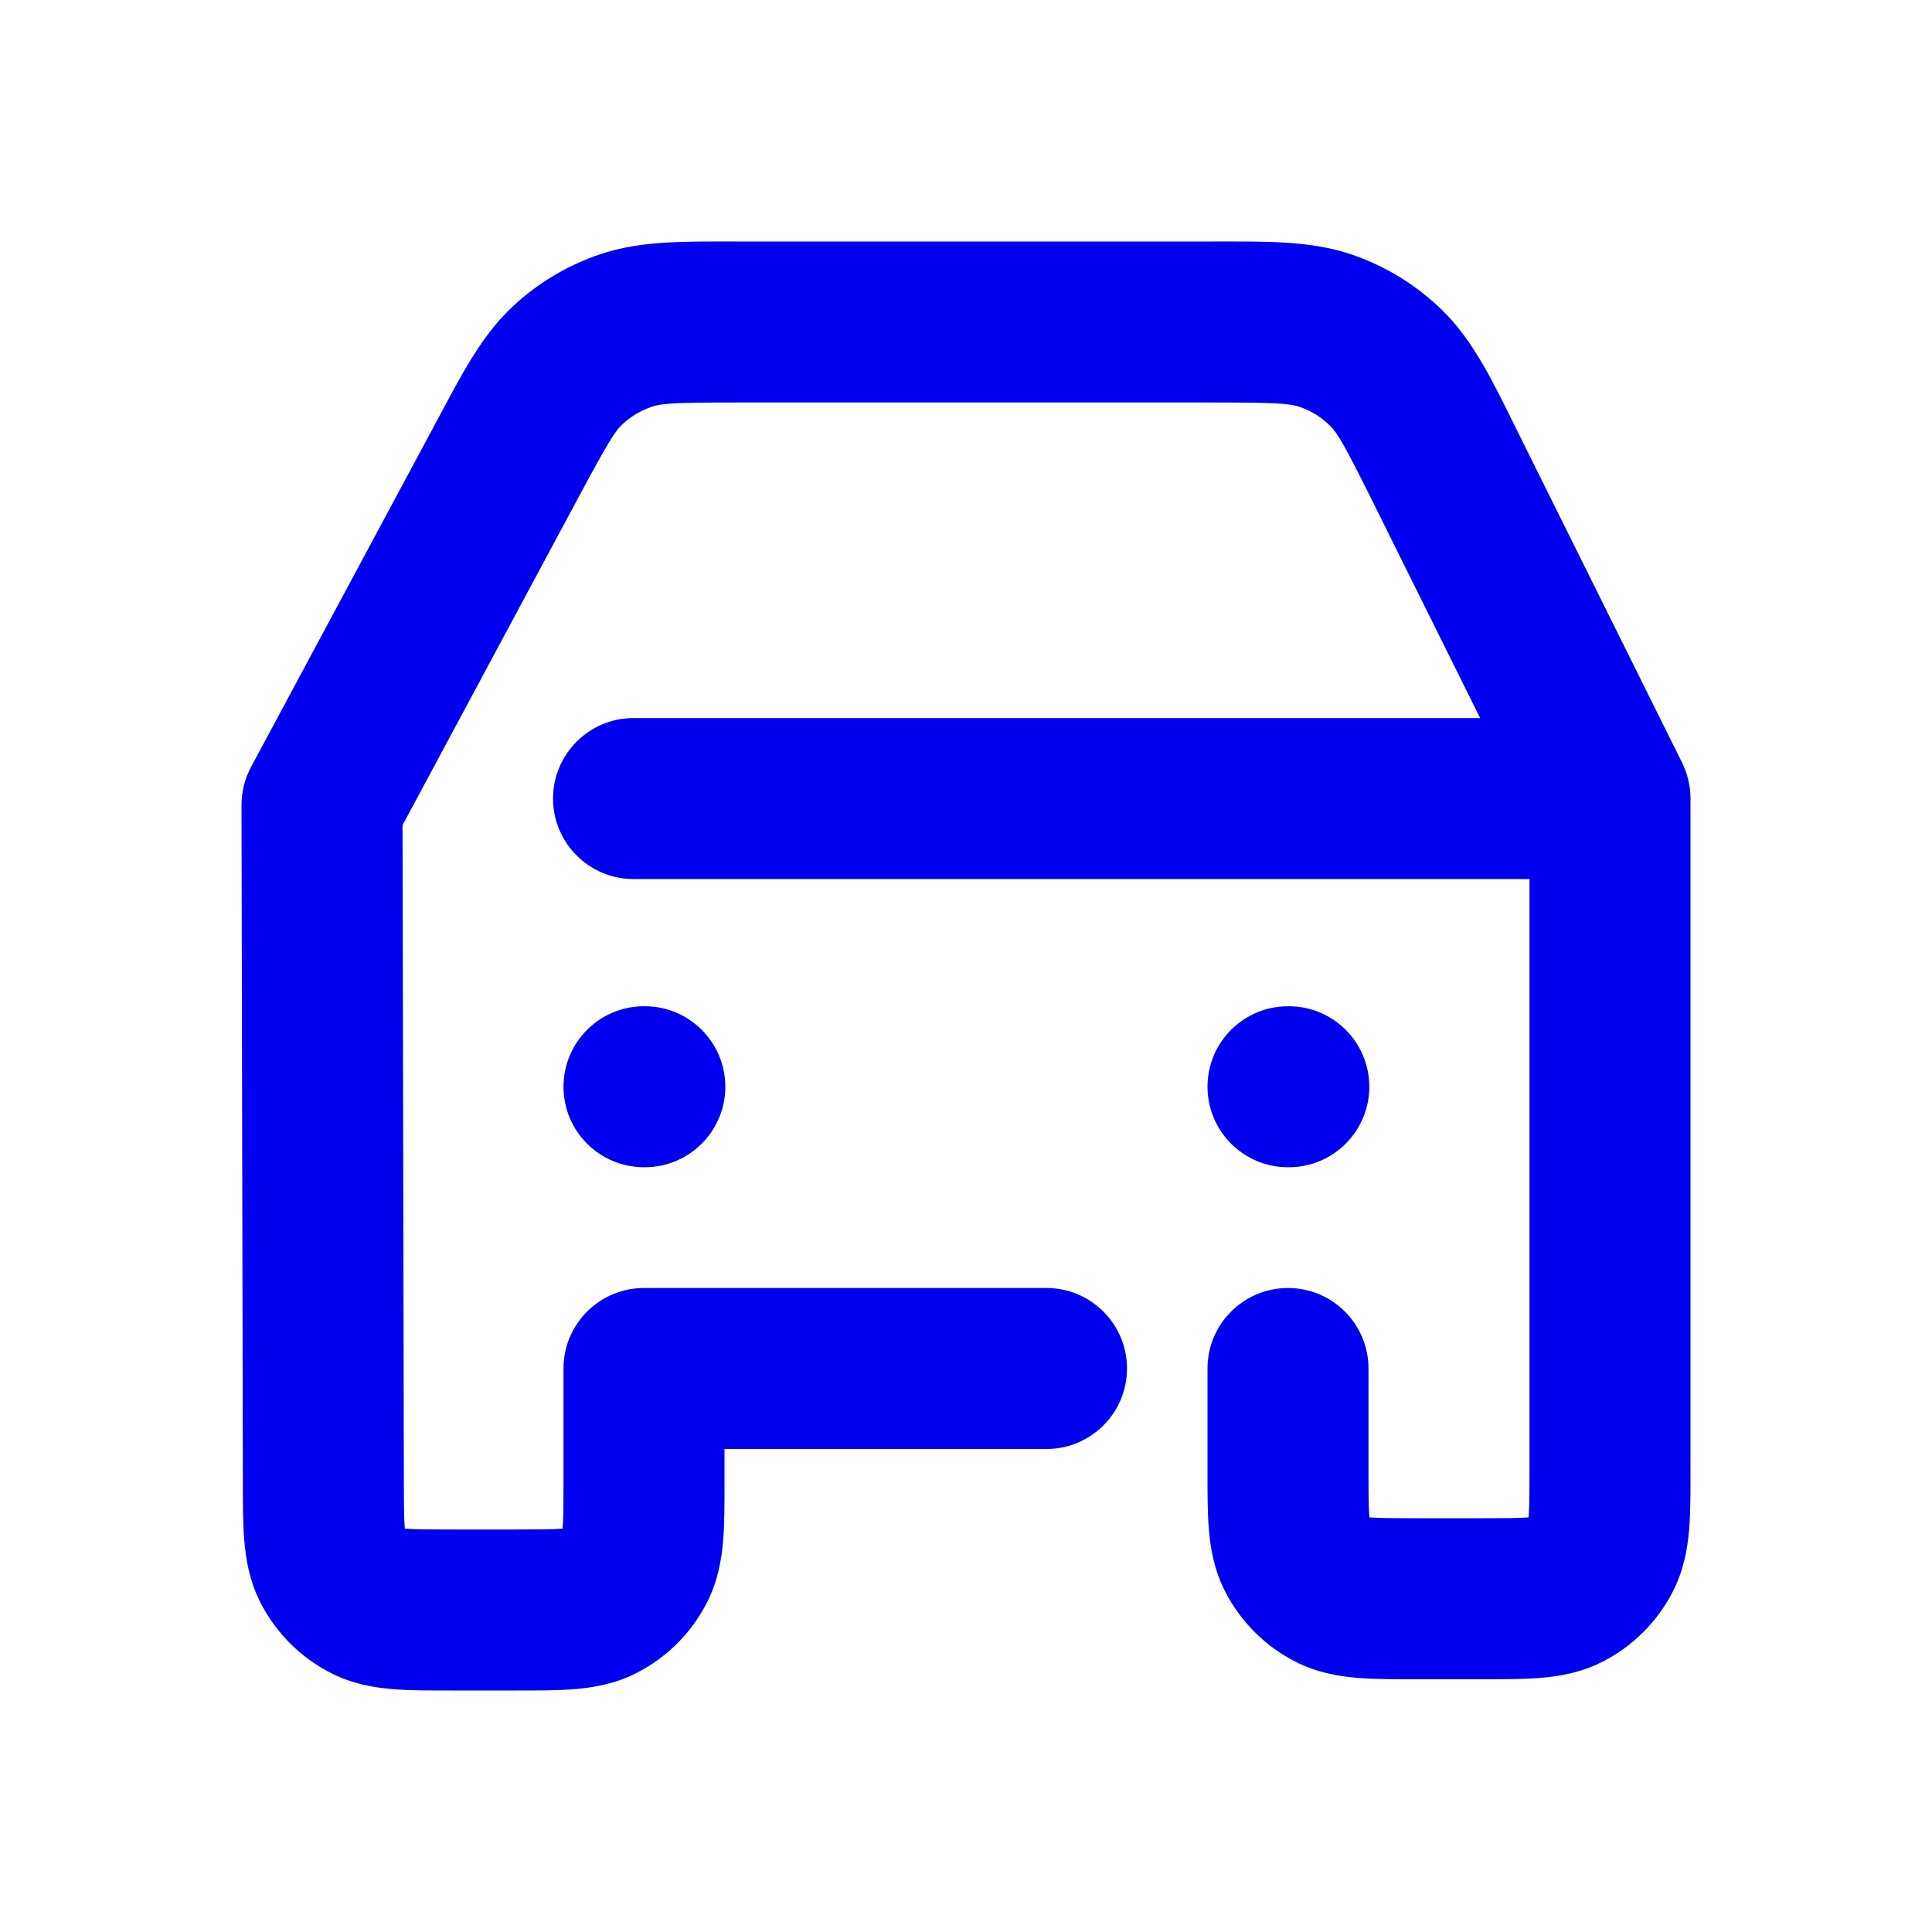 <svg width="24" height="24" viewBox="0 0 24 24" fill="none" xmlns="http://www.w3.org/2000/svg">
<path d="M7.87 8.92C7.318 8.92 6.87 9.368 6.87 9.92C6.87 10.472 7.318 10.92 7.87 10.92V8.92ZM20 9.92H21C21 9.766 20.964 9.613 20.896 9.475L20 9.92ZM13 18C13.552 18 14 17.552 14 17C14 16.448 13.552 16 13 16V18ZM8 17V16C7.448 16 7 16.448 7 17H8ZM4 10L3.119 9.527C3.041 9.673 3 9.836 3 10.002L4 10ZM17 17C17 16.448 16.552 16 16 16C15.448 16 15 16.448 15 17H17ZM16 12.5C15.448 12.5 15 12.948 15 13.5C15 14.052 15.448 14.5 16 14.5V12.5ZM16.01 14.5C16.562 14.5 17.01 14.052 17.01 13.5C17.01 12.948 16.562 12.5 16.01 12.5V14.5ZM8 12.5C7.448 12.5 7 12.948 7 13.5C7 14.052 7.448 14.5 8 14.5V12.5ZM8.01 14.5C8.562 14.5 9.01 14.052 9.01 13.5C9.01 12.948 8.562 12.5 8.01 12.5V14.5ZM16.546 19.751L16.092 20.642L16.546 19.751ZM16.109 19.314L15.218 19.768L16.109 19.314ZM16.474 4.11L16.801 3.165L16.474 4.11ZM17.942 5.777L17.047 6.221L17.942 5.777ZM17.222 4.574L17.923 3.861L17.222 4.574ZM4.565 19.891L5.018 19L4.565 19.891ZM4.128 19.455L5.018 19L4.128 19.455ZM19.891 19.314L20.782 19.768L19.891 19.314ZM19.454 19.751L19 18.86L19.454 19.751ZM7.891 19.454L7 19L7.891 19.454ZM7.454 19.891L7 19L7.454 19.891ZM7.87 10.92H20V8.92H7.87V10.92ZM13 16H8V18H13V16ZM7 17V18.4H9V17H7ZM6.4 19H5.617V21H6.4V19ZM5.017 18.401L5 9.998L3 10.002L3.017 18.405L5.017 18.401ZM4.881 10.473L7.196 6.16L5.434 5.214L3.119 9.527L4.881 10.473ZM9.134 5H15.076V3H9.134V5ZM17.047 6.221L19.104 10.365L20.896 9.475L18.838 5.332L17.047 6.221ZM19 9.92V18.26H21V9.92H19ZM18.4 18.86H17.6V20.86H18.4V18.86ZM17 18.26V17H15V18.26H17ZM16 14.5H16.01V12.5H16V14.5ZM8 14.5H8.01V12.5H8V14.5ZM17.6 18.86C17.303 18.86 17.141 18.859 17.025 18.85C16.92 18.841 16.942 18.831 17 18.86L16.092 20.642C16.363 20.78 16.633 20.824 16.862 20.843C17.079 20.861 17.337 20.86 17.6 20.86V18.86ZM15 18.26C15 18.523 14.999 18.781 15.017 18.998C15.036 19.227 15.08 19.497 15.218 19.768L17 18.86C17.029 18.918 17.019 18.94 17.01 18.835C17.001 18.719 17 18.556 17 18.26H15ZM17 18.86L15.218 19.768C15.41 20.144 15.716 20.45 16.092 20.642L17 18.86ZM15.076 5C15.869 5 16.026 5.013 16.147 5.055L16.801 3.165C16.286 2.987 15.723 3 15.076 3V5ZM18.838 5.332C18.55 4.752 18.311 4.242 17.923 3.861L16.521 5.287C16.613 5.377 16.694 5.511 17.047 6.221L18.838 5.332ZM16.147 5.055C16.288 5.103 16.415 5.183 16.521 5.287L17.923 3.861C17.605 3.548 17.222 3.31 16.801 3.165L16.147 5.055ZM7.196 6.16C7.558 5.485 7.641 5.357 7.731 5.272L6.361 3.815C5.976 4.177 5.73 4.662 5.434 5.214L7.196 6.16ZM9.134 3C8.508 3 7.964 2.988 7.463 3.156L8.099 5.052C8.216 5.012 8.368 5 9.134 5V3ZM7.731 5.272C7.836 5.173 7.962 5.098 8.099 5.052L7.463 3.156C7.052 3.293 6.676 3.518 6.361 3.815L7.731 5.272ZM5.617 19C5.321 19 5.159 18.999 5.043 18.99C4.938 18.981 4.961 18.971 5.018 19L4.111 20.783C4.382 20.921 4.652 20.965 4.88 20.983C5.096 21.001 5.354 21 5.617 21V19ZM3.017 18.405C3.017 18.668 3.017 18.926 3.035 19.142C3.054 19.37 3.099 19.64 3.237 19.91L5.018 19C5.047 19.057 5.037 19.08 5.028 18.975C5.019 18.859 5.017 18.697 5.017 18.401L3.017 18.405ZM5.018 19L3.237 19.91C3.429 20.286 3.735 20.591 4.111 20.783L5.018 19ZM19 18.26C19 18.556 18.999 18.719 18.99 18.835C18.981 18.94 18.971 18.918 19 18.86L20.782 19.768C20.92 19.497 20.964 19.227 20.983 18.998C21.001 18.781 21 18.523 21 18.26H19ZM18.4 20.86C18.663 20.86 18.921 20.861 19.138 20.843C19.367 20.824 19.637 20.78 19.908 20.642L19 18.86C19.058 18.831 19.08 18.841 18.975 18.85C18.859 18.859 18.697 18.86 18.4 18.86V20.86ZM19 18.86L19.908 20.642C20.284 20.45 20.59 20.144 20.782 19.768L19 18.86ZM7 18.4C7 18.697 6.999 18.859 6.99 18.975C6.981 19.08 6.971 19.058 7 19L8.782 19.908C8.92 19.637 8.964 19.367 8.983 19.138C9.001 18.921 9 18.663 9 18.4H7ZM6.4 21C6.664 21 6.921 21.001 7.138 20.983C7.367 20.964 7.637 20.92 7.908 20.782L7 19C7.058 18.971 7.08 18.981 6.975 18.99C6.859 18.999 6.697 19 6.4 19V21ZM7 19L7.908 20.782C8.284 20.59 8.59 20.284 8.782 19.908L7 19Z" fill="#0000F0"/>
</svg>
